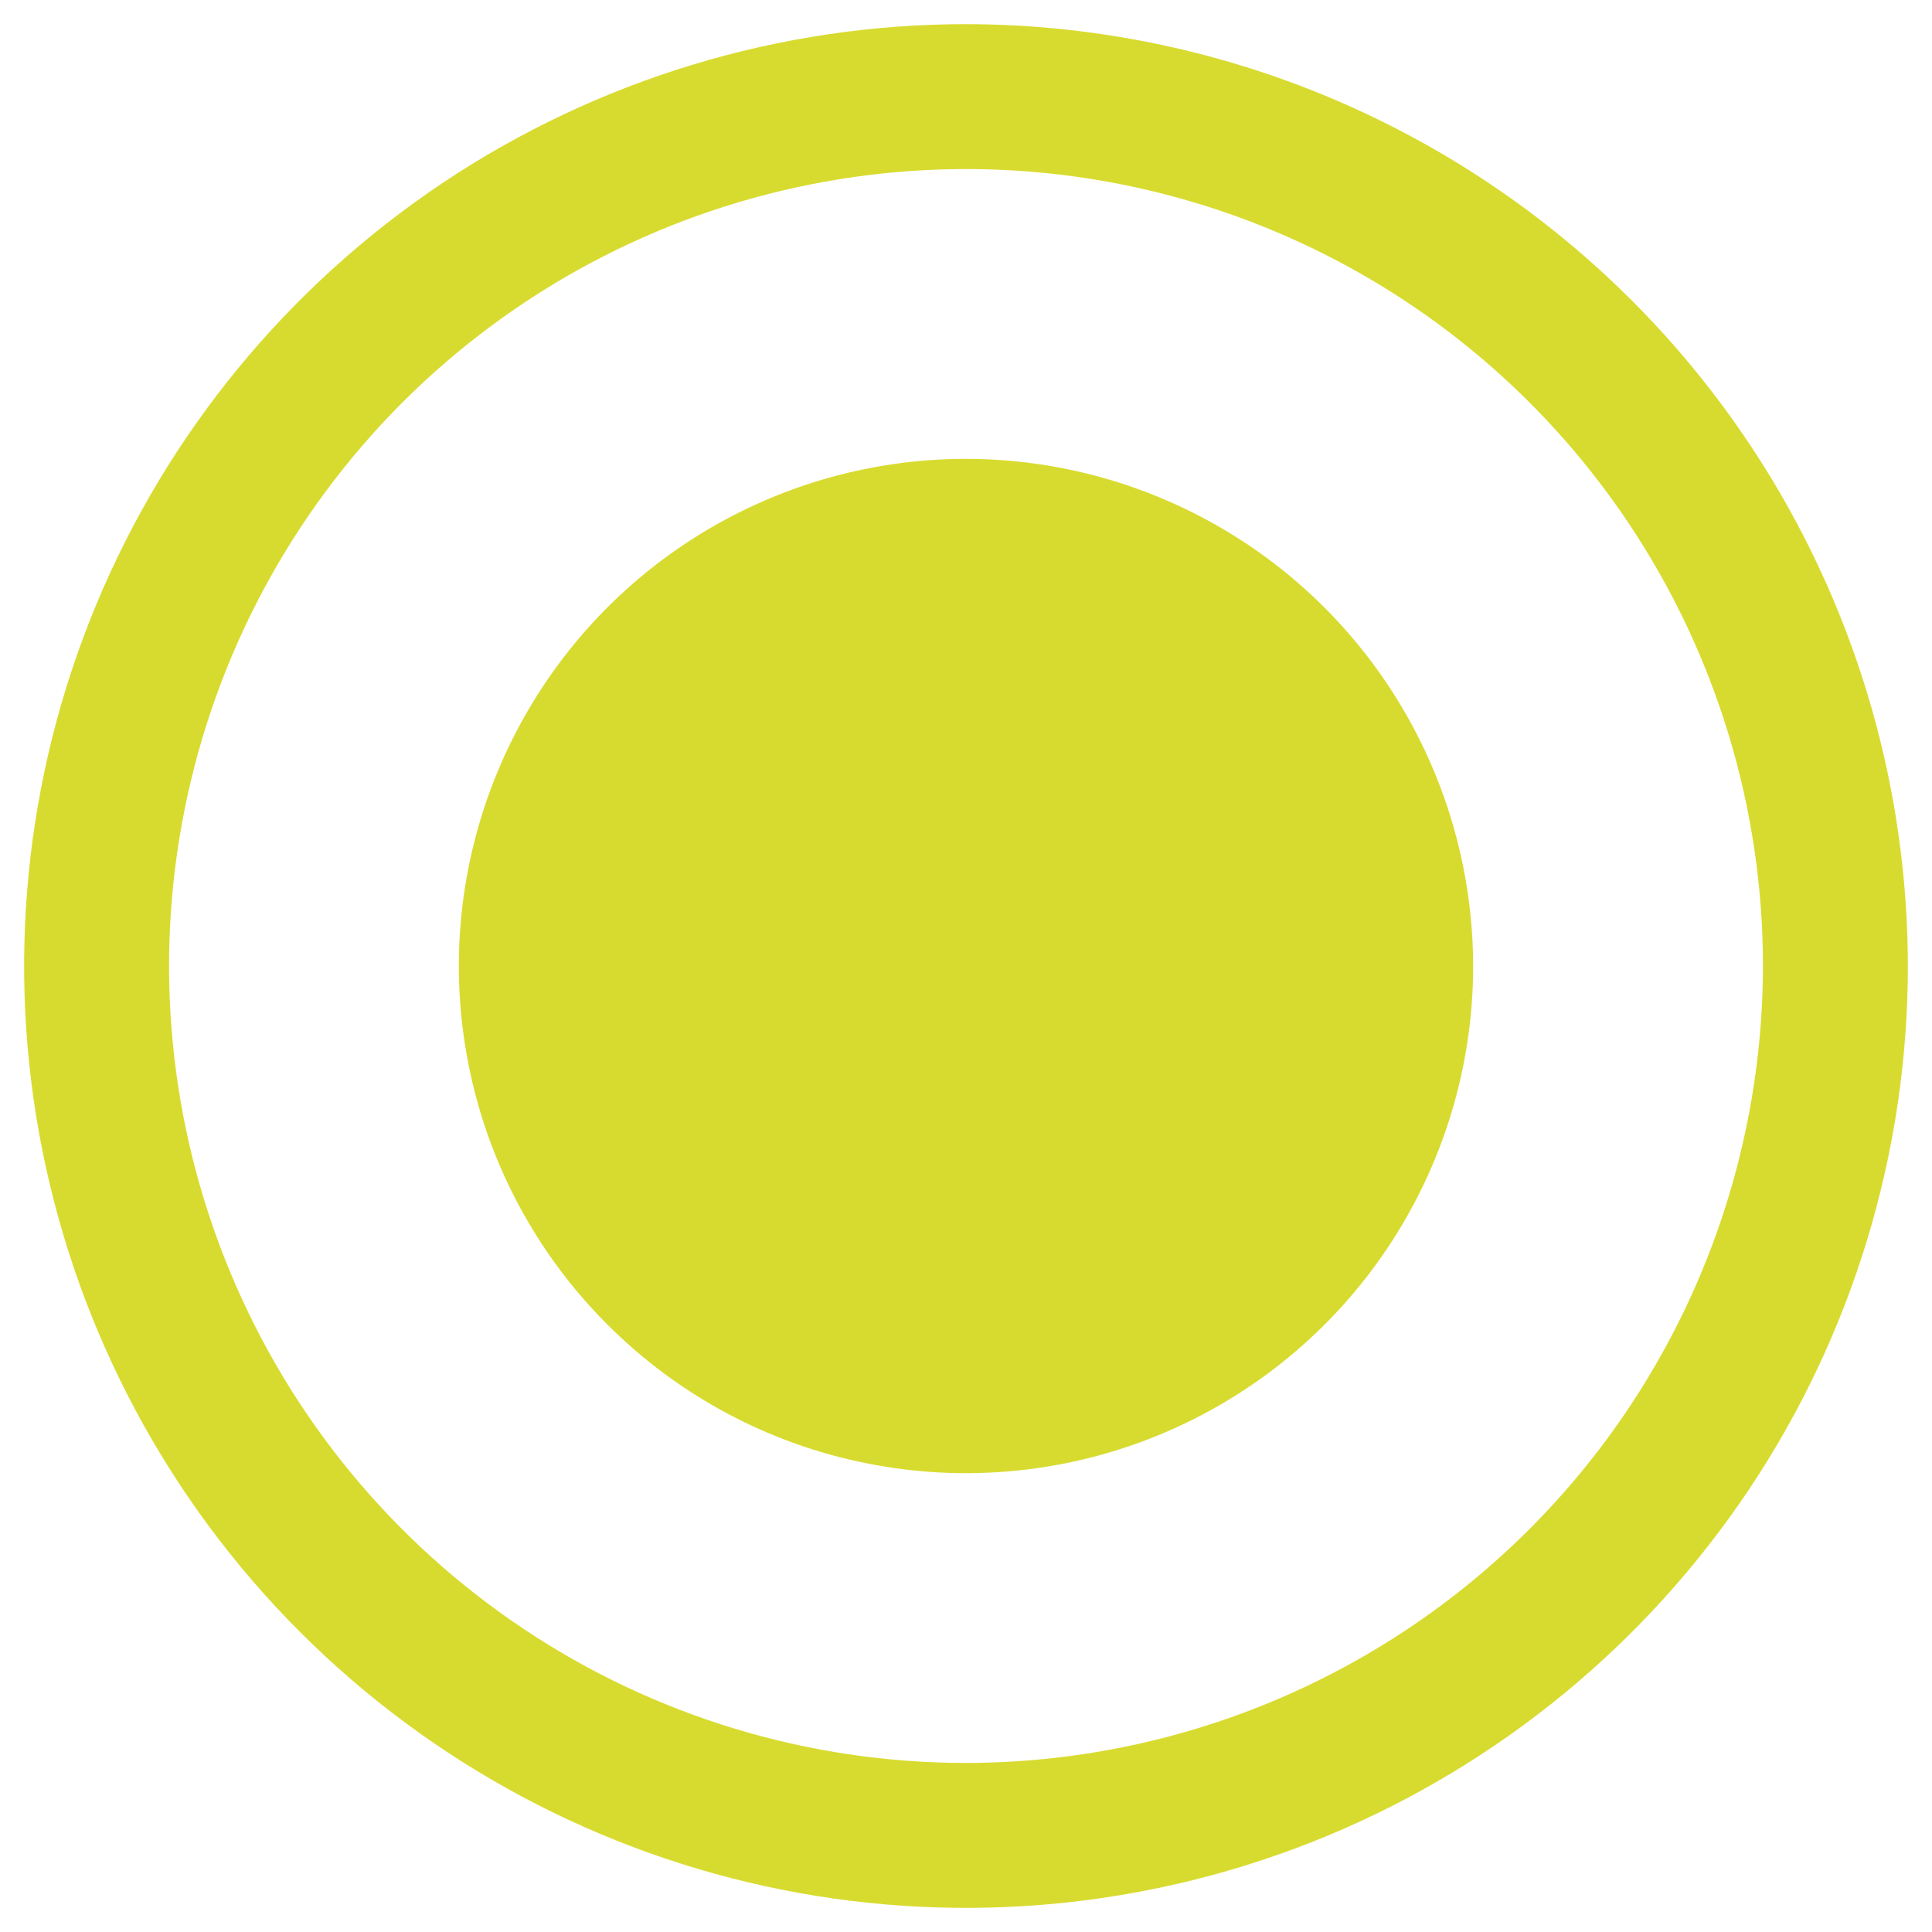 <svg width="20" height="20" viewBox="0 0 20 20" fill="none" xmlns="http://www.w3.org/2000/svg">
    <path d="M10 0.25C8.072 0.25 6.187 0.822 4.583 1.893C2.98 2.965 1.73 4.487 0.992 6.269C0.254 8.05 0.061 10.011 0.437 11.902C0.814 13.793 1.742 15.531 3.106 16.894C4.469 18.258 6.207 19.186 8.098 19.563C9.989 19.939 11.95 19.746 13.731 19.008C15.513 18.27 17.035 17.02 18.107 15.417C19.178 13.813 19.75 11.928 19.75 10C19.747 7.415 18.719 4.937 16.891 3.109C15.063 1.281 12.585 0.253 10 0.25ZM10 18.25C8.368 18.25 6.773 17.766 5.417 16.86C4.06 15.953 3.002 14.665 2.378 13.157C1.754 11.65 1.59 9.991 1.909 8.39C2.227 6.79 3.013 5.32 4.166 4.166C5.32 3.013 6.79 2.227 8.391 1.909C9.991 1.59 11.65 1.754 13.157 2.378C14.665 3.002 15.953 4.06 16.86 5.417C17.766 6.773 18.25 8.368 18.25 10C18.247 12.187 17.378 14.284 15.831 15.831C14.284 17.378 12.187 18.247 10 18.25ZM15.25 10C15.25 11.038 14.942 12.053 14.365 12.917C13.788 13.78 12.968 14.453 12.009 14.85C11.05 15.248 9.994 15.352 8.976 15.149C7.957 14.947 7.022 14.447 6.288 13.712C5.553 12.978 5.053 12.043 4.851 11.024C4.648 10.006 4.752 8.95 5.15 7.991C5.547 7.032 6.22 6.212 7.083 5.635C7.947 5.058 8.962 4.75 10 4.75C11.392 4.751 12.726 5.305 13.711 6.289C14.695 7.274 15.248 8.608 15.25 10Z" fill="#D8DB2F"/>
</svg>

